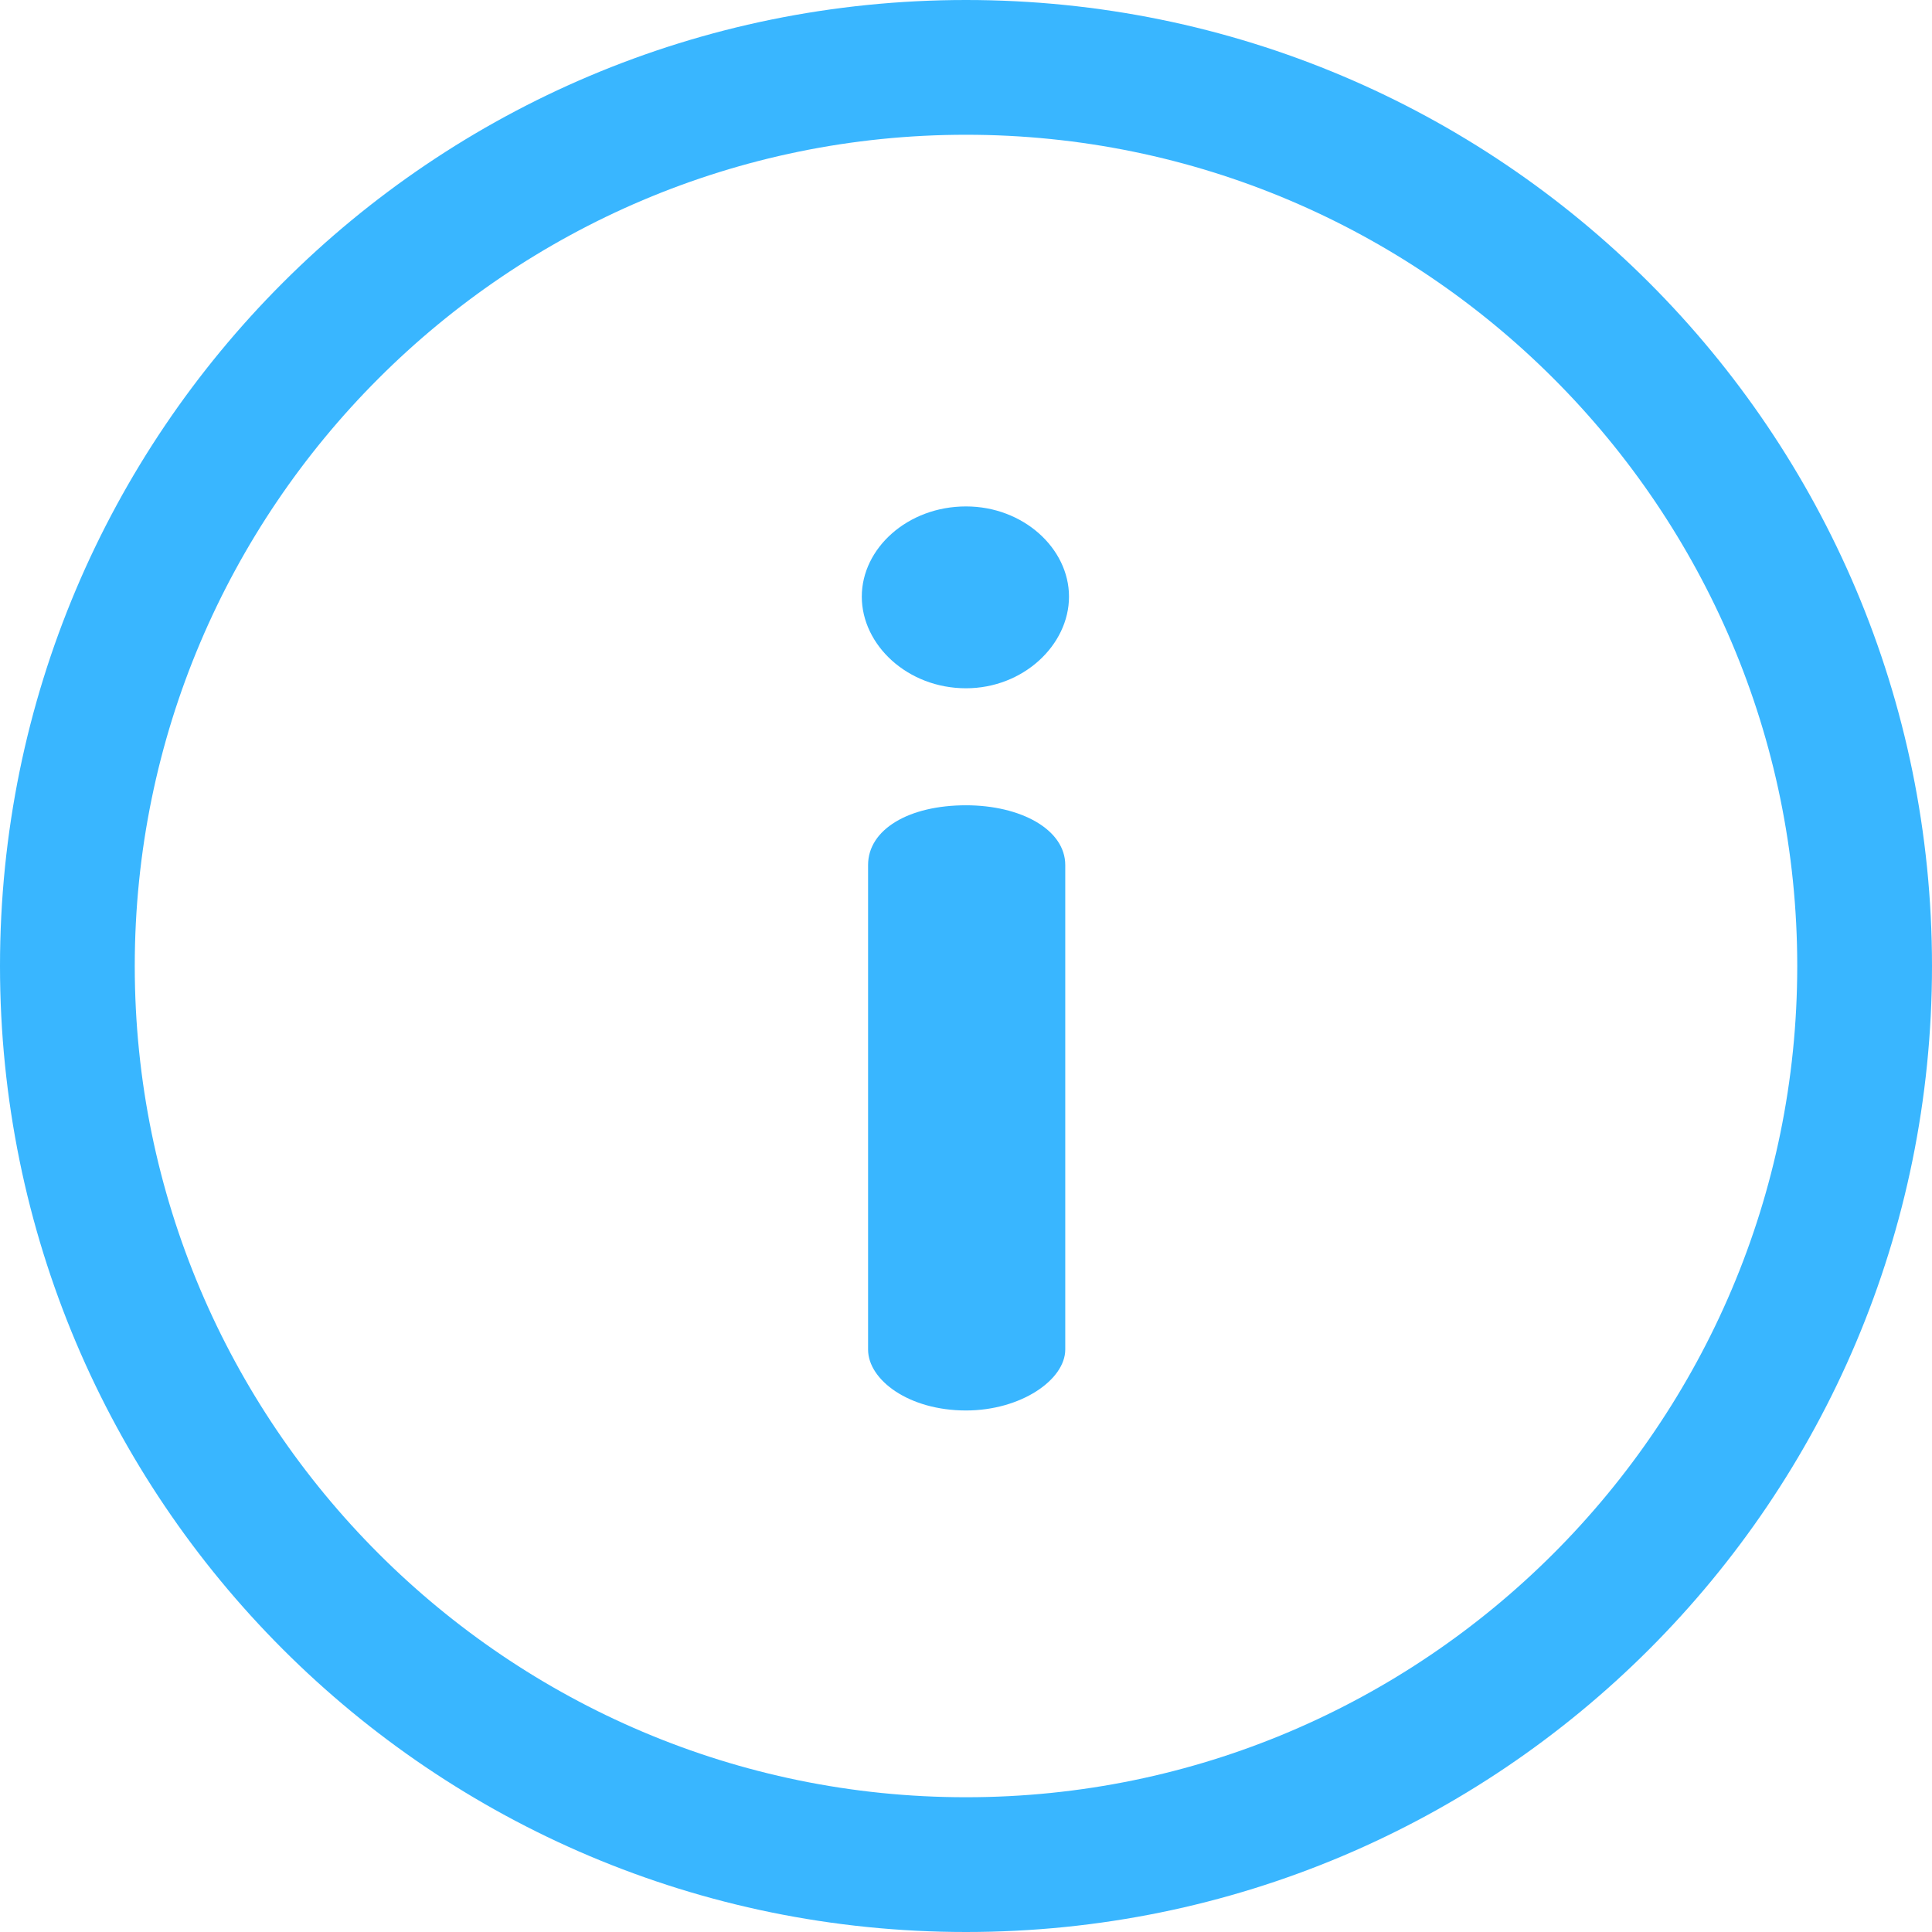<svg width="16" height="16" viewBox="0 0 16 16" fill="none" xmlns="http://www.w3.org/2000/svg">
<path d="M8 0C3.578 0 0 3.578 0 8C0 12.421 3.578 16 8 16C12.422 16 16 12.422 16 8C16 3.578 12.422 0 8 0ZM8 14.884C4.204 14.884 1.116 11.796 1.116 8C1.116 4.204 4.204 1.116 8 1.116C11.796 1.116 14.884 4.204 14.884 8C14.884 11.796 11.796 14.884 8 14.884Z" fill="#39B6FF"/>
<path d="M8 6.669C7.526 6.669 7.189 6.869 7.189 7.164V11.176C7.189 11.428 7.526 11.681 8 11.681C8.453 11.681 8.822 11.428 8.822 11.176V7.164C8.822 6.869 8.453 6.669 8 6.669Z" fill="#39B6FF"/>
<path d="M8 4.194C7.516 4.194 7.137 4.541 7.137 4.941C7.137 5.342 7.516 5.7 8 5.7C8.474 5.7 8.853 5.342 8.853 4.941C8.853 4.541 8.474 4.194 8 4.194Z" fill="#39B6FF"/>
</svg>
